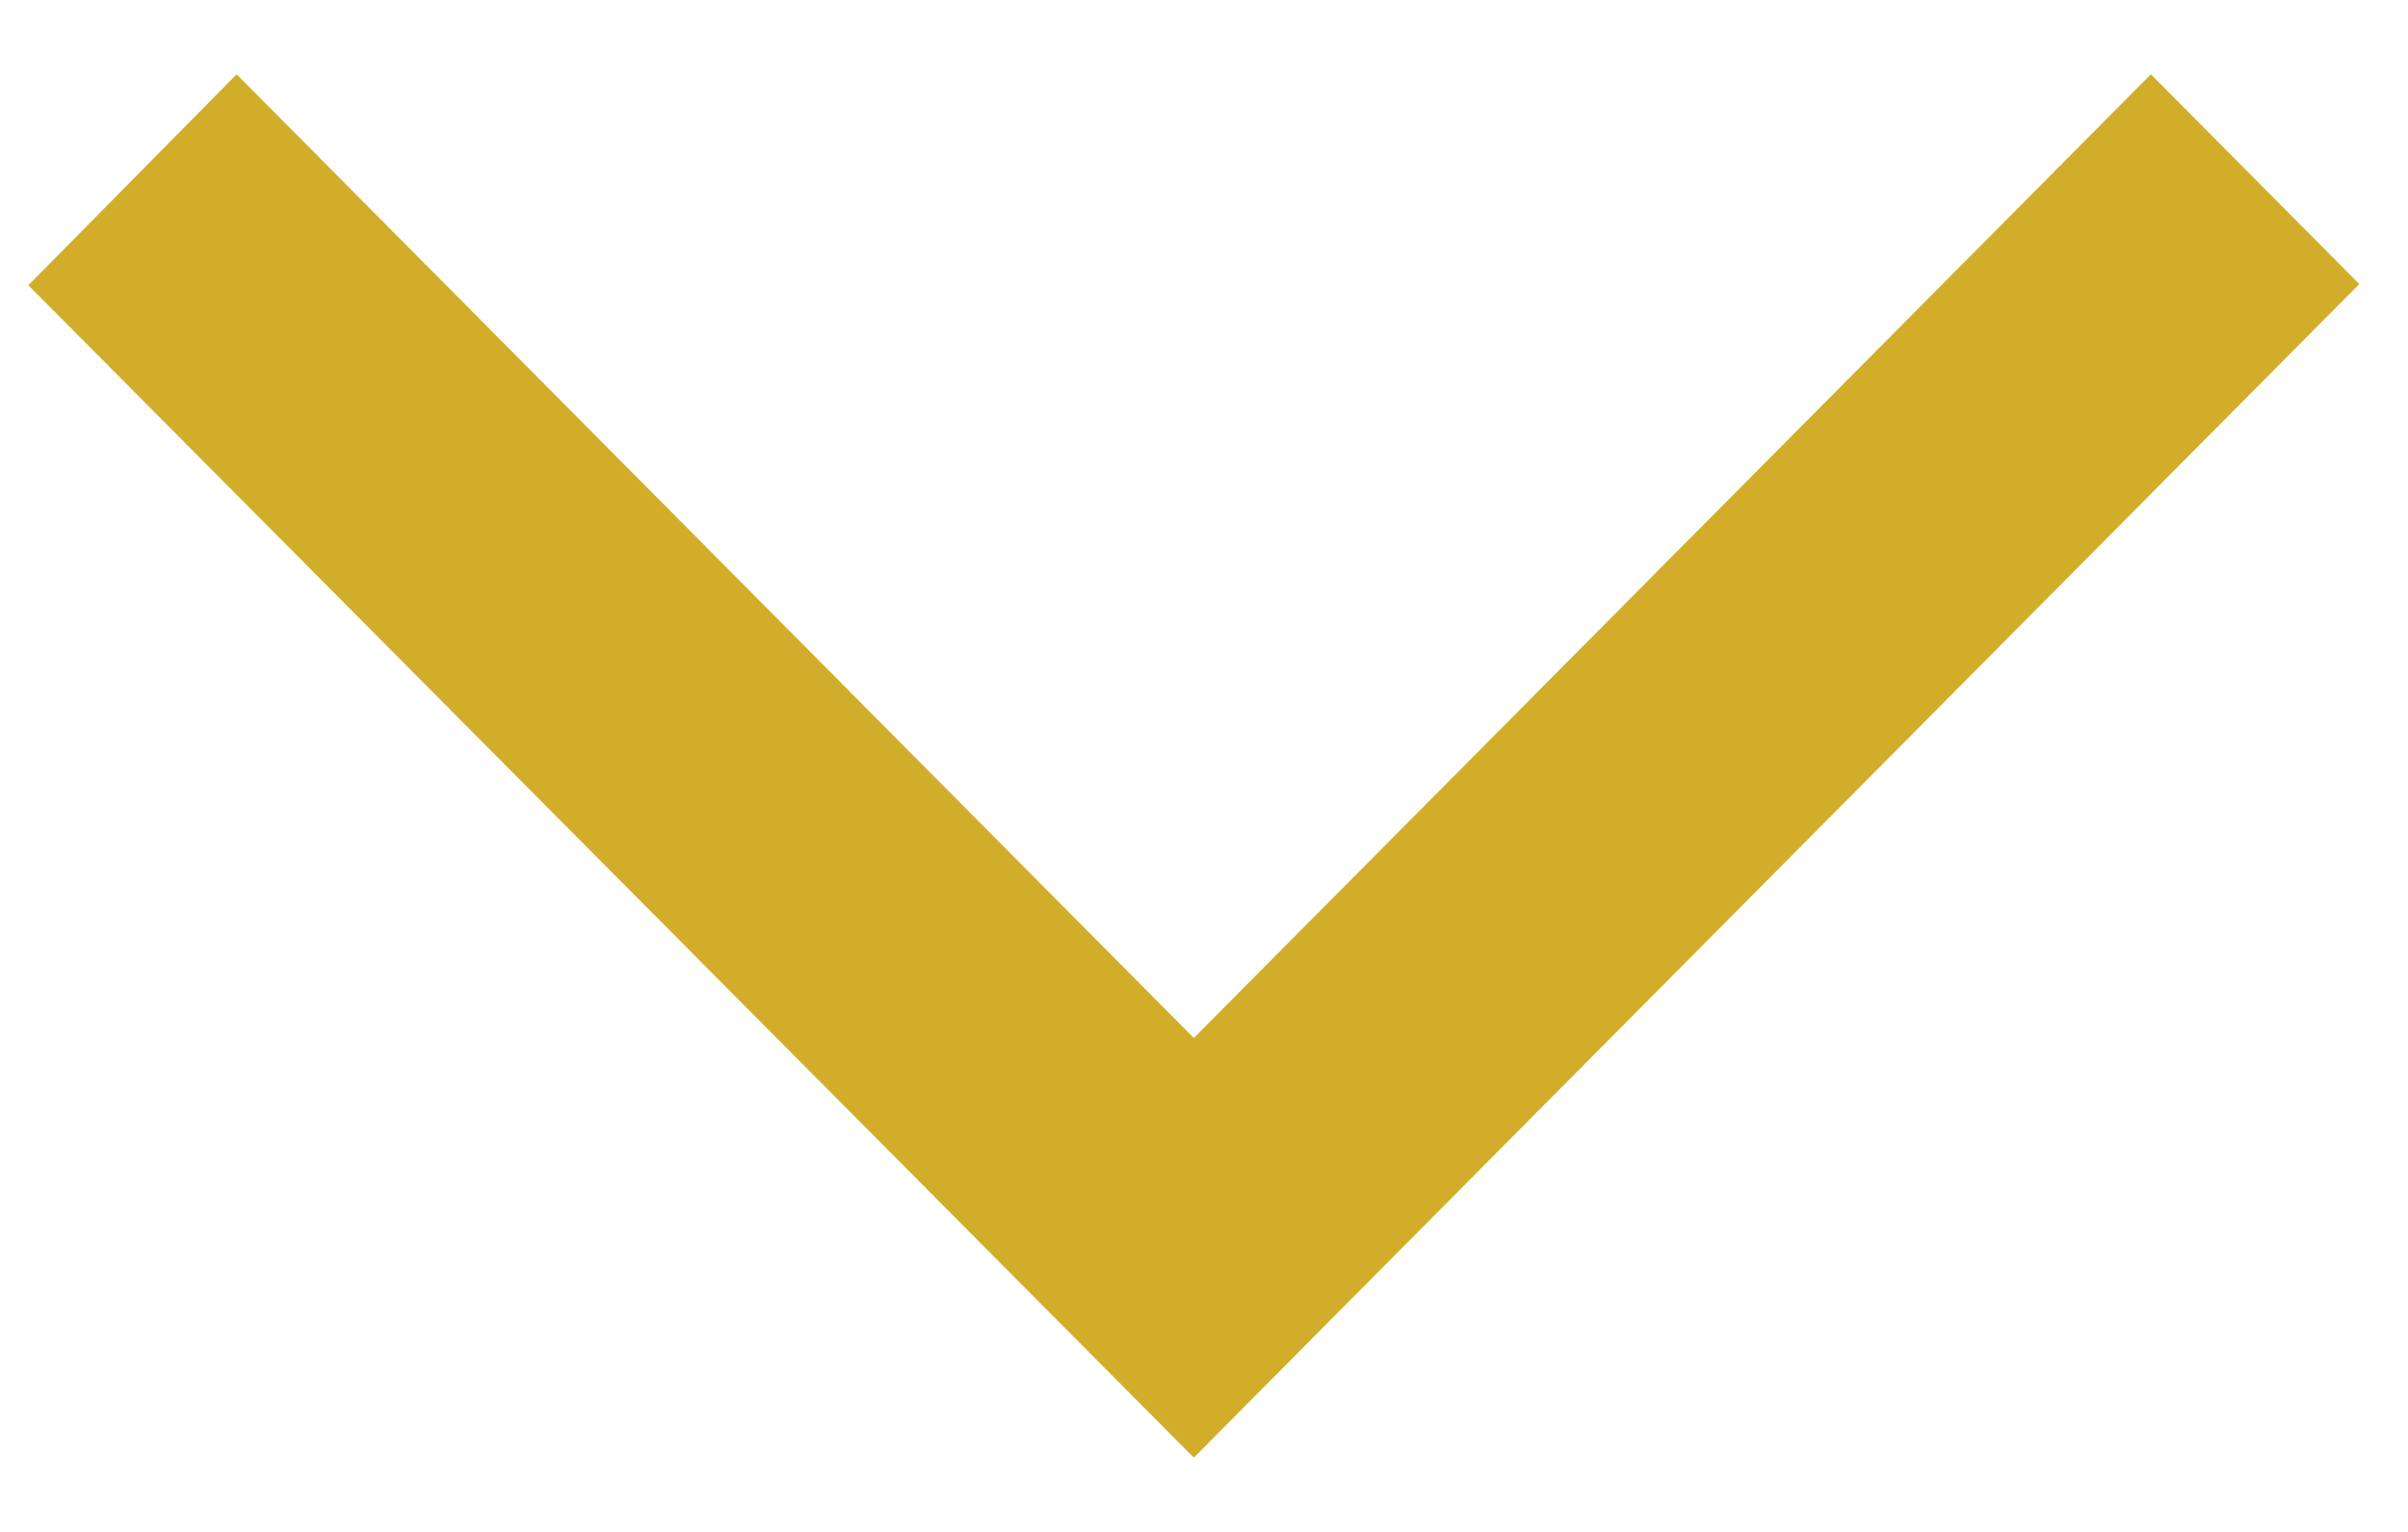 <svg width="22" height="14" viewBox="0 0 22 14" fill="none" xmlns="http://www.w3.org/2000/svg">
                            <path
                                d="M2.162 0.679L0.259 2.607L10.907 13.321L21.555 2.596L19.651 0.679L10.907 9.486L2.162 0.679Z"
                                fill="#D2AD29" />
                        </svg>